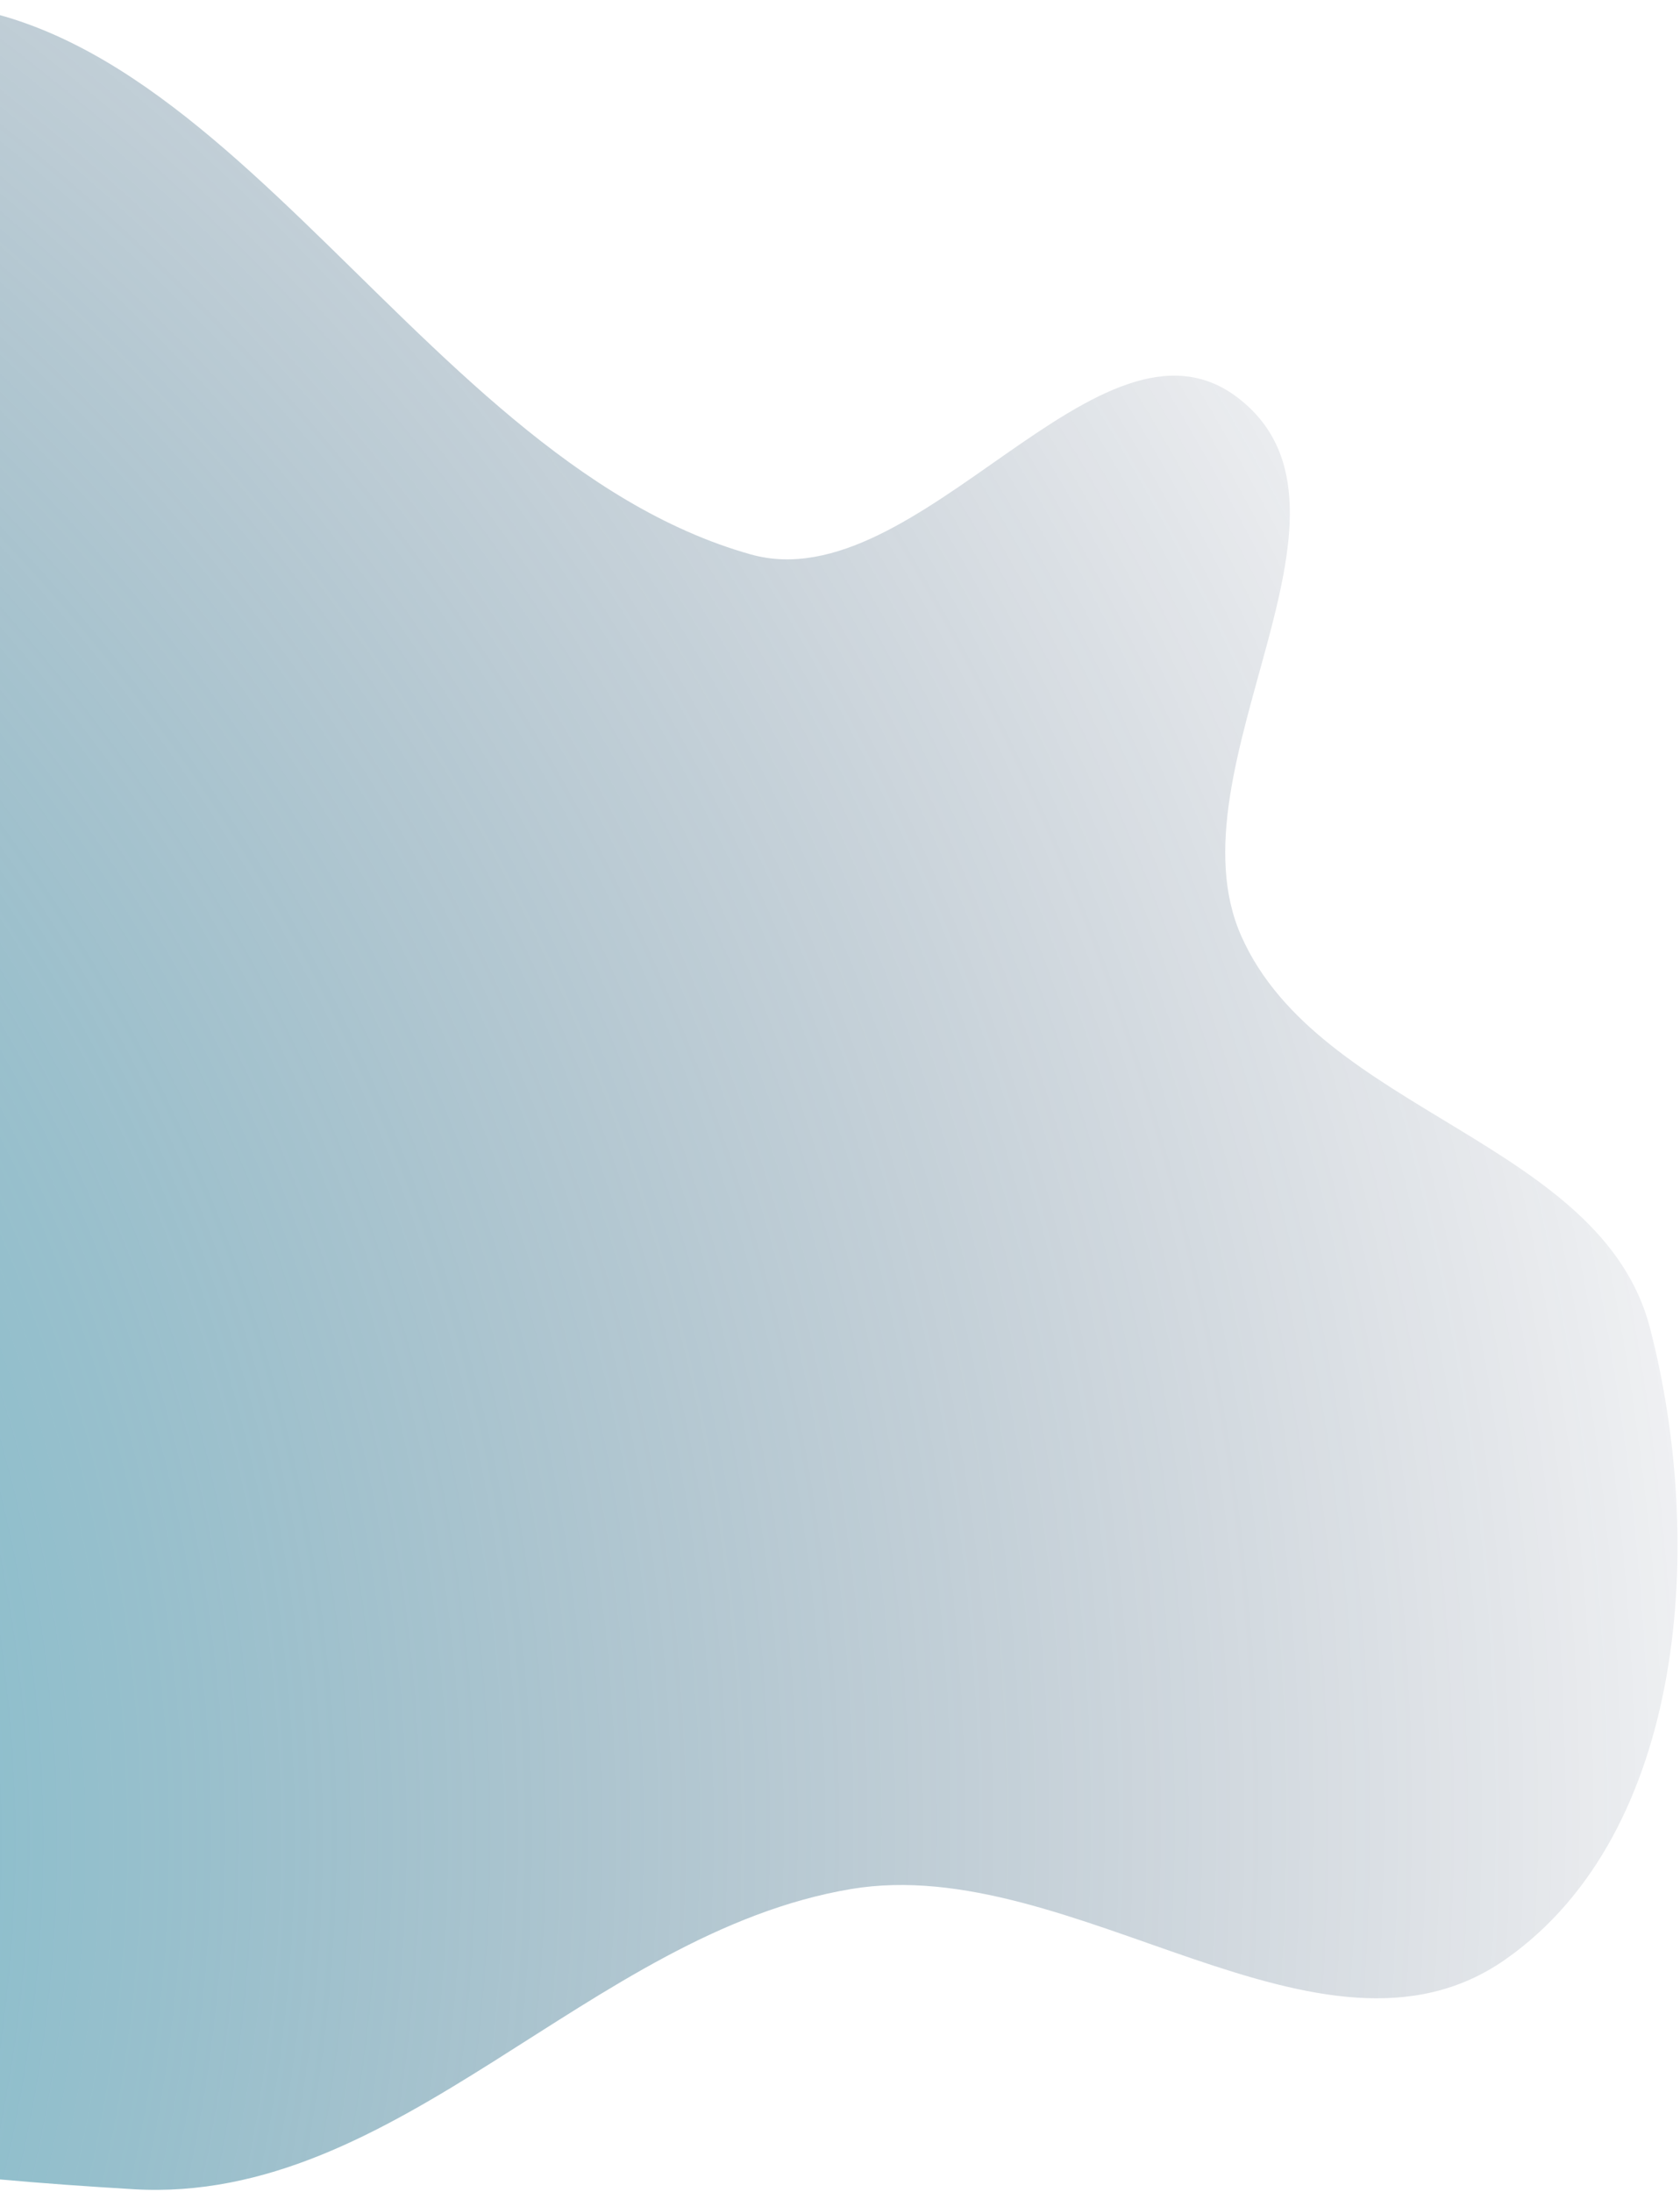 <svg width="575" height="750" viewBox="0 0 575 750" fill="none" xmlns="http://www.w3.org/2000/svg">
<path fill-rule="evenodd" clip-rule="evenodd" d="M-51.526 2.652C69.933 -18.719 138.266 156.336 256.953 189.701C314.601 205.906 376.681 99.561 423.944 136.314C473.545 174.884 399.396 262.785 424.826 320.243C451.641 380.832 548.178 390.314 564.754 454.47C583.684 527.737 577.275 626.917 515.299 670.413C452.278 714.643 367.265 633.637 291.344 646.355C201.628 661.384 136.499 754.44 45.704 749.078C-76.672 741.852 -230.603 721.648 -285.868 612.269C-340.424 504.294 -240.035 382.481 -196.606 269.505C-159.369 172.636 -153.734 20.636 -51.526 2.652Z" fill="url(#paint0_radial_1110_783)"/>
<defs>
<radialGradient id="paint0_radial_1110_783" cx="0" cy="0" r="1" gradientUnits="userSpaceOnUse" gradientTransform="translate(-522.477 644.692) rotate(-13.854) scale(1174.7 1127.71)">
<stop stop-color="#55EDFD"/>
<stop offset="1" stop-color="#091235" stop-opacity="0"/>
</radialGradient>
</defs>
</svg>
